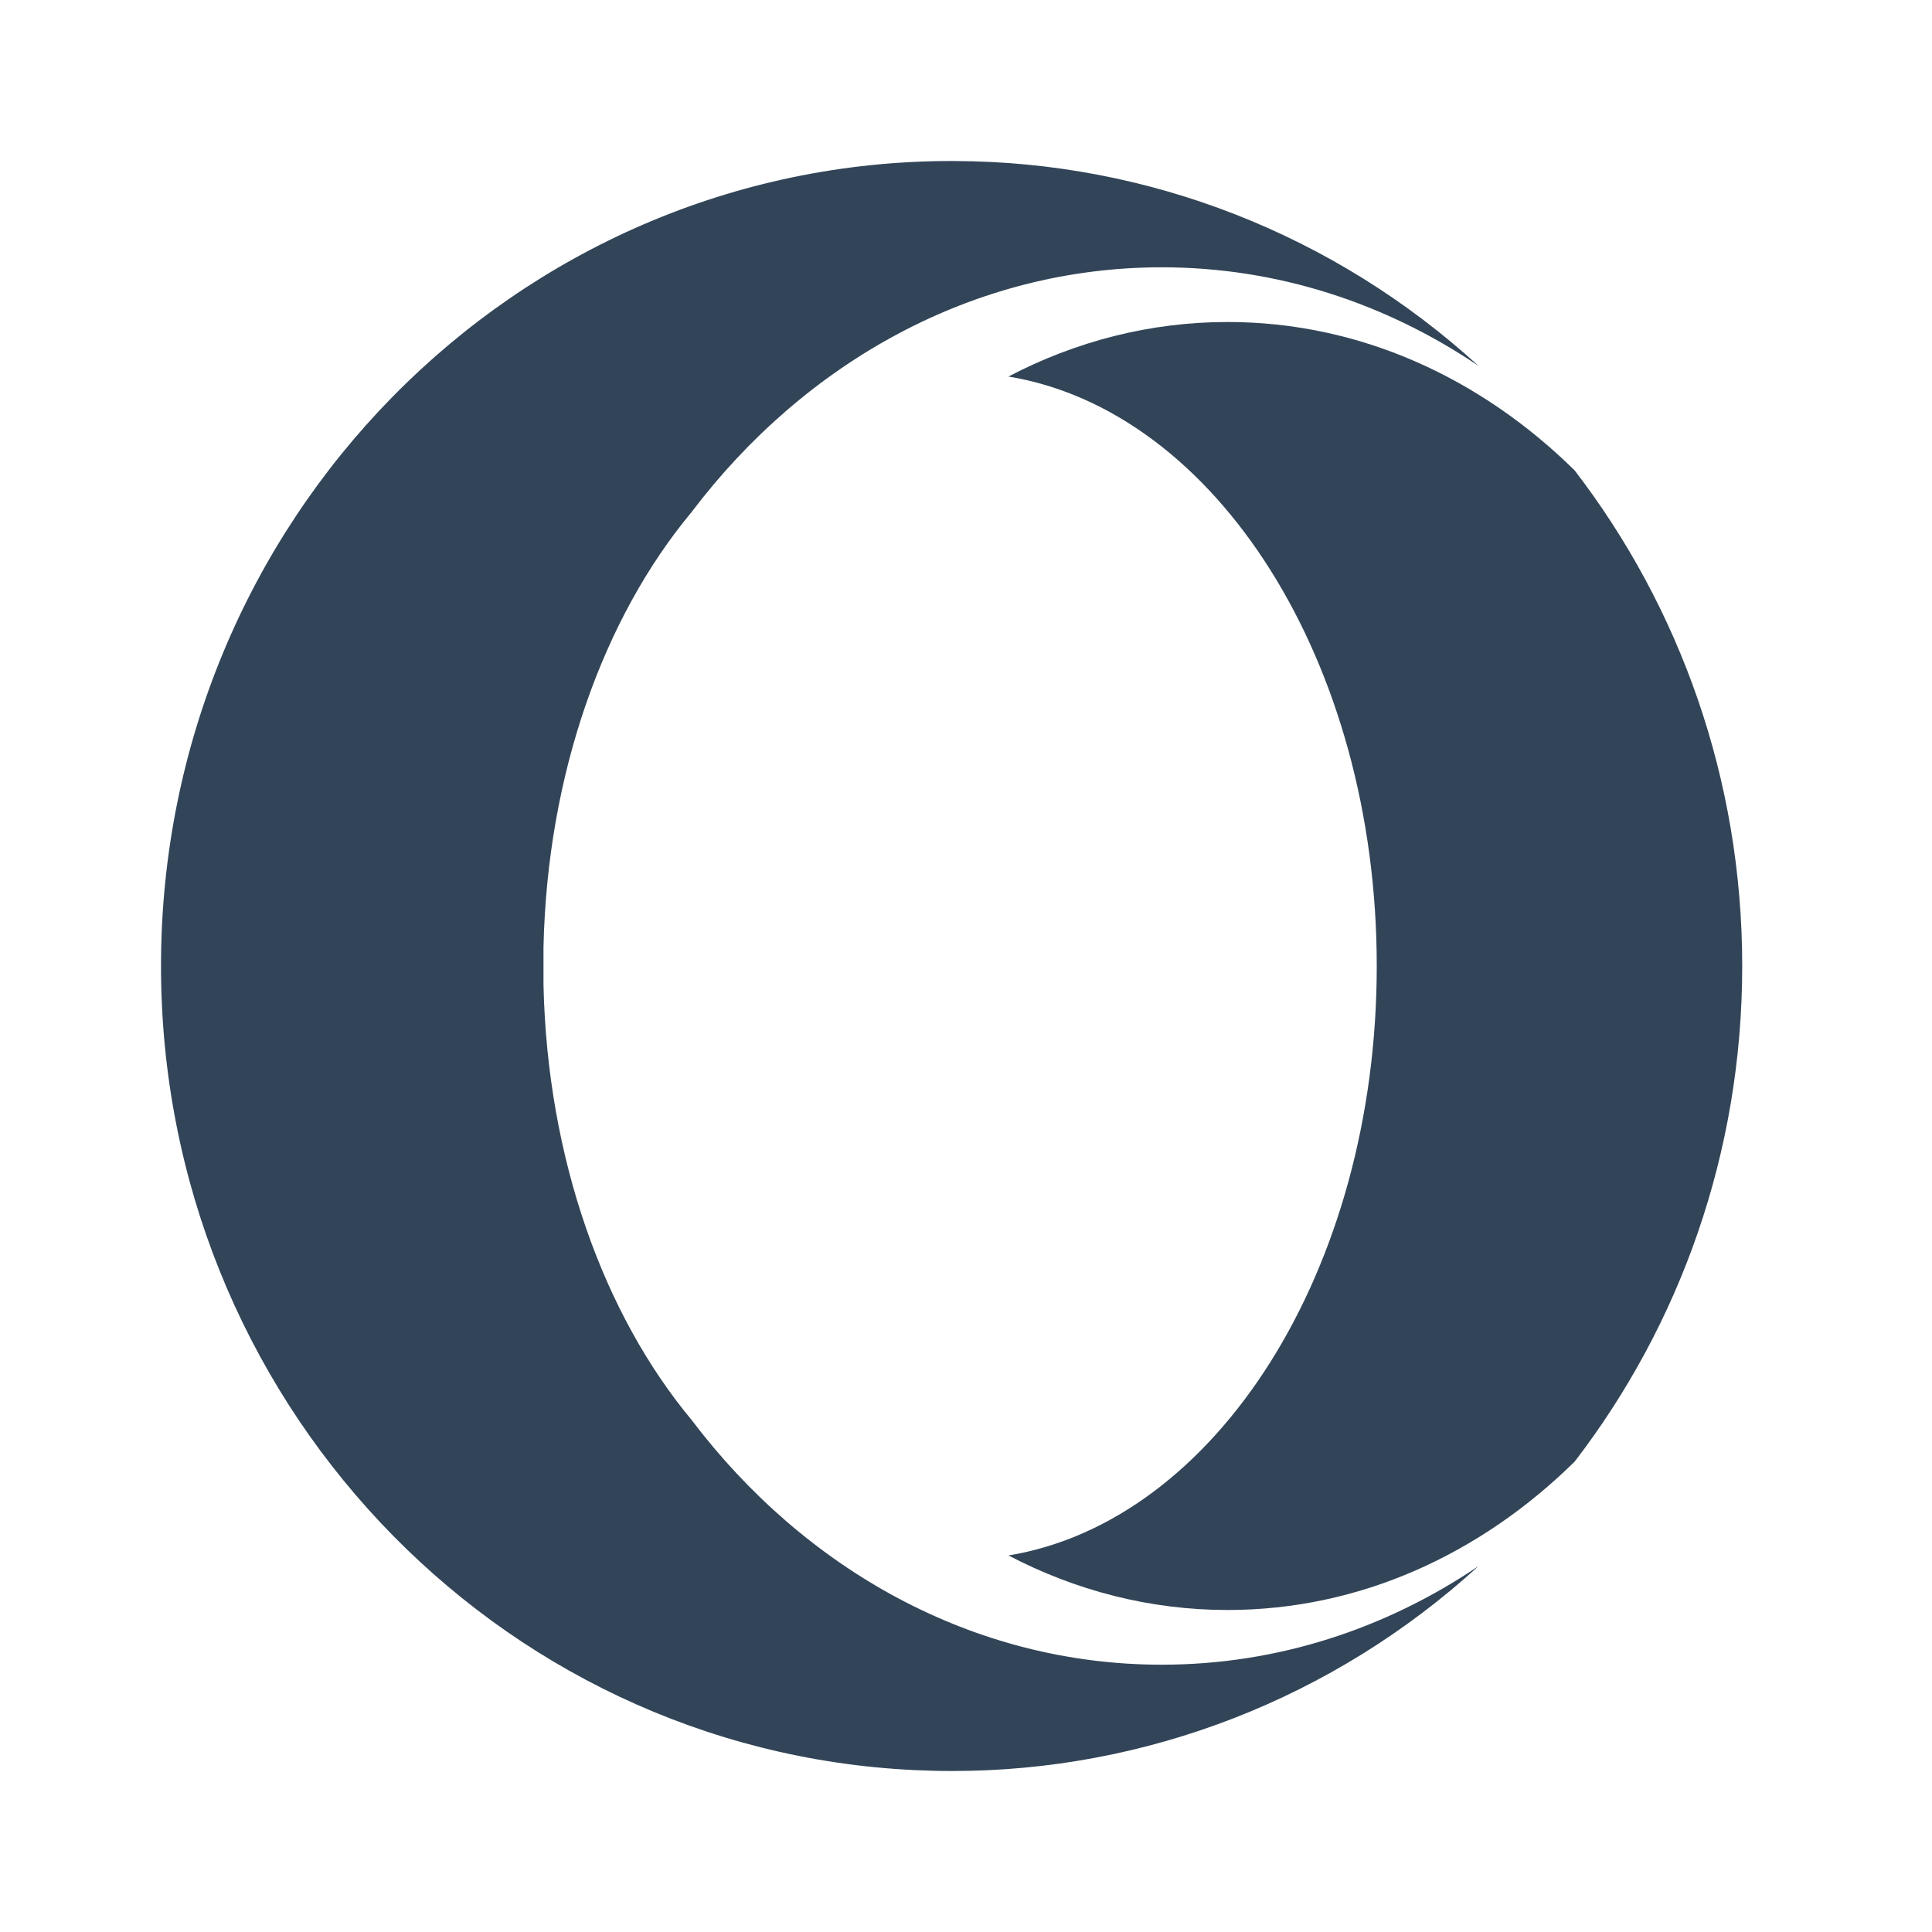 <svg width="48" height="48" viewBox="0 0 48 48" fill="none" xmlns="http://www.w3.org/2000/svg">
<path d="M22.707 43.977C12.293 43.479 4 34.726 4 24C4 12.954 12.794 4 23.643 4C23.656 4 23.669 4 23.682 4C23.694 4.001 23.705 4.001 23.717 4.001C28.523 4.012 33.157 5.824 36.734 9.091C34.432 7.536 31.739 6.641 28.862 6.641C24.184 6.641 19.995 9.004 17.177 12.729C15.005 15.34 13.599 19.199 13.503 23.529C13.503 23.54 13.503 24.46 13.503 24.471C13.599 28.802 15.006 32.661 17.177 35.271C19.995 38.997 24.184 41.359 28.862 41.359C31.739 41.359 34.431 40.465 36.733 38.91C33.136 42.194 28.474 44.007 23.643 44C23.329 44 23.017 43.992 22.707 43.977Z" fill="#324558"/>
<path d="M30.5 8C33.778 8 36.782 9.384 39.121 11.686C41.73 15.081 43.285 19.356 43.285 24C43.285 28.644 41.731 32.917 39.123 36.312C36.784 38.615 33.779 40 30.5 40C28.563 40 26.721 39.516 25.055 38.645C30.206 37.796 34.205 31.563 34.205 24C34.205 16.437 30.205 10.204 25.054 9.355C26.72 8.484 28.562 8 30.5 8Z" fill="#324558"/>
</svg>
